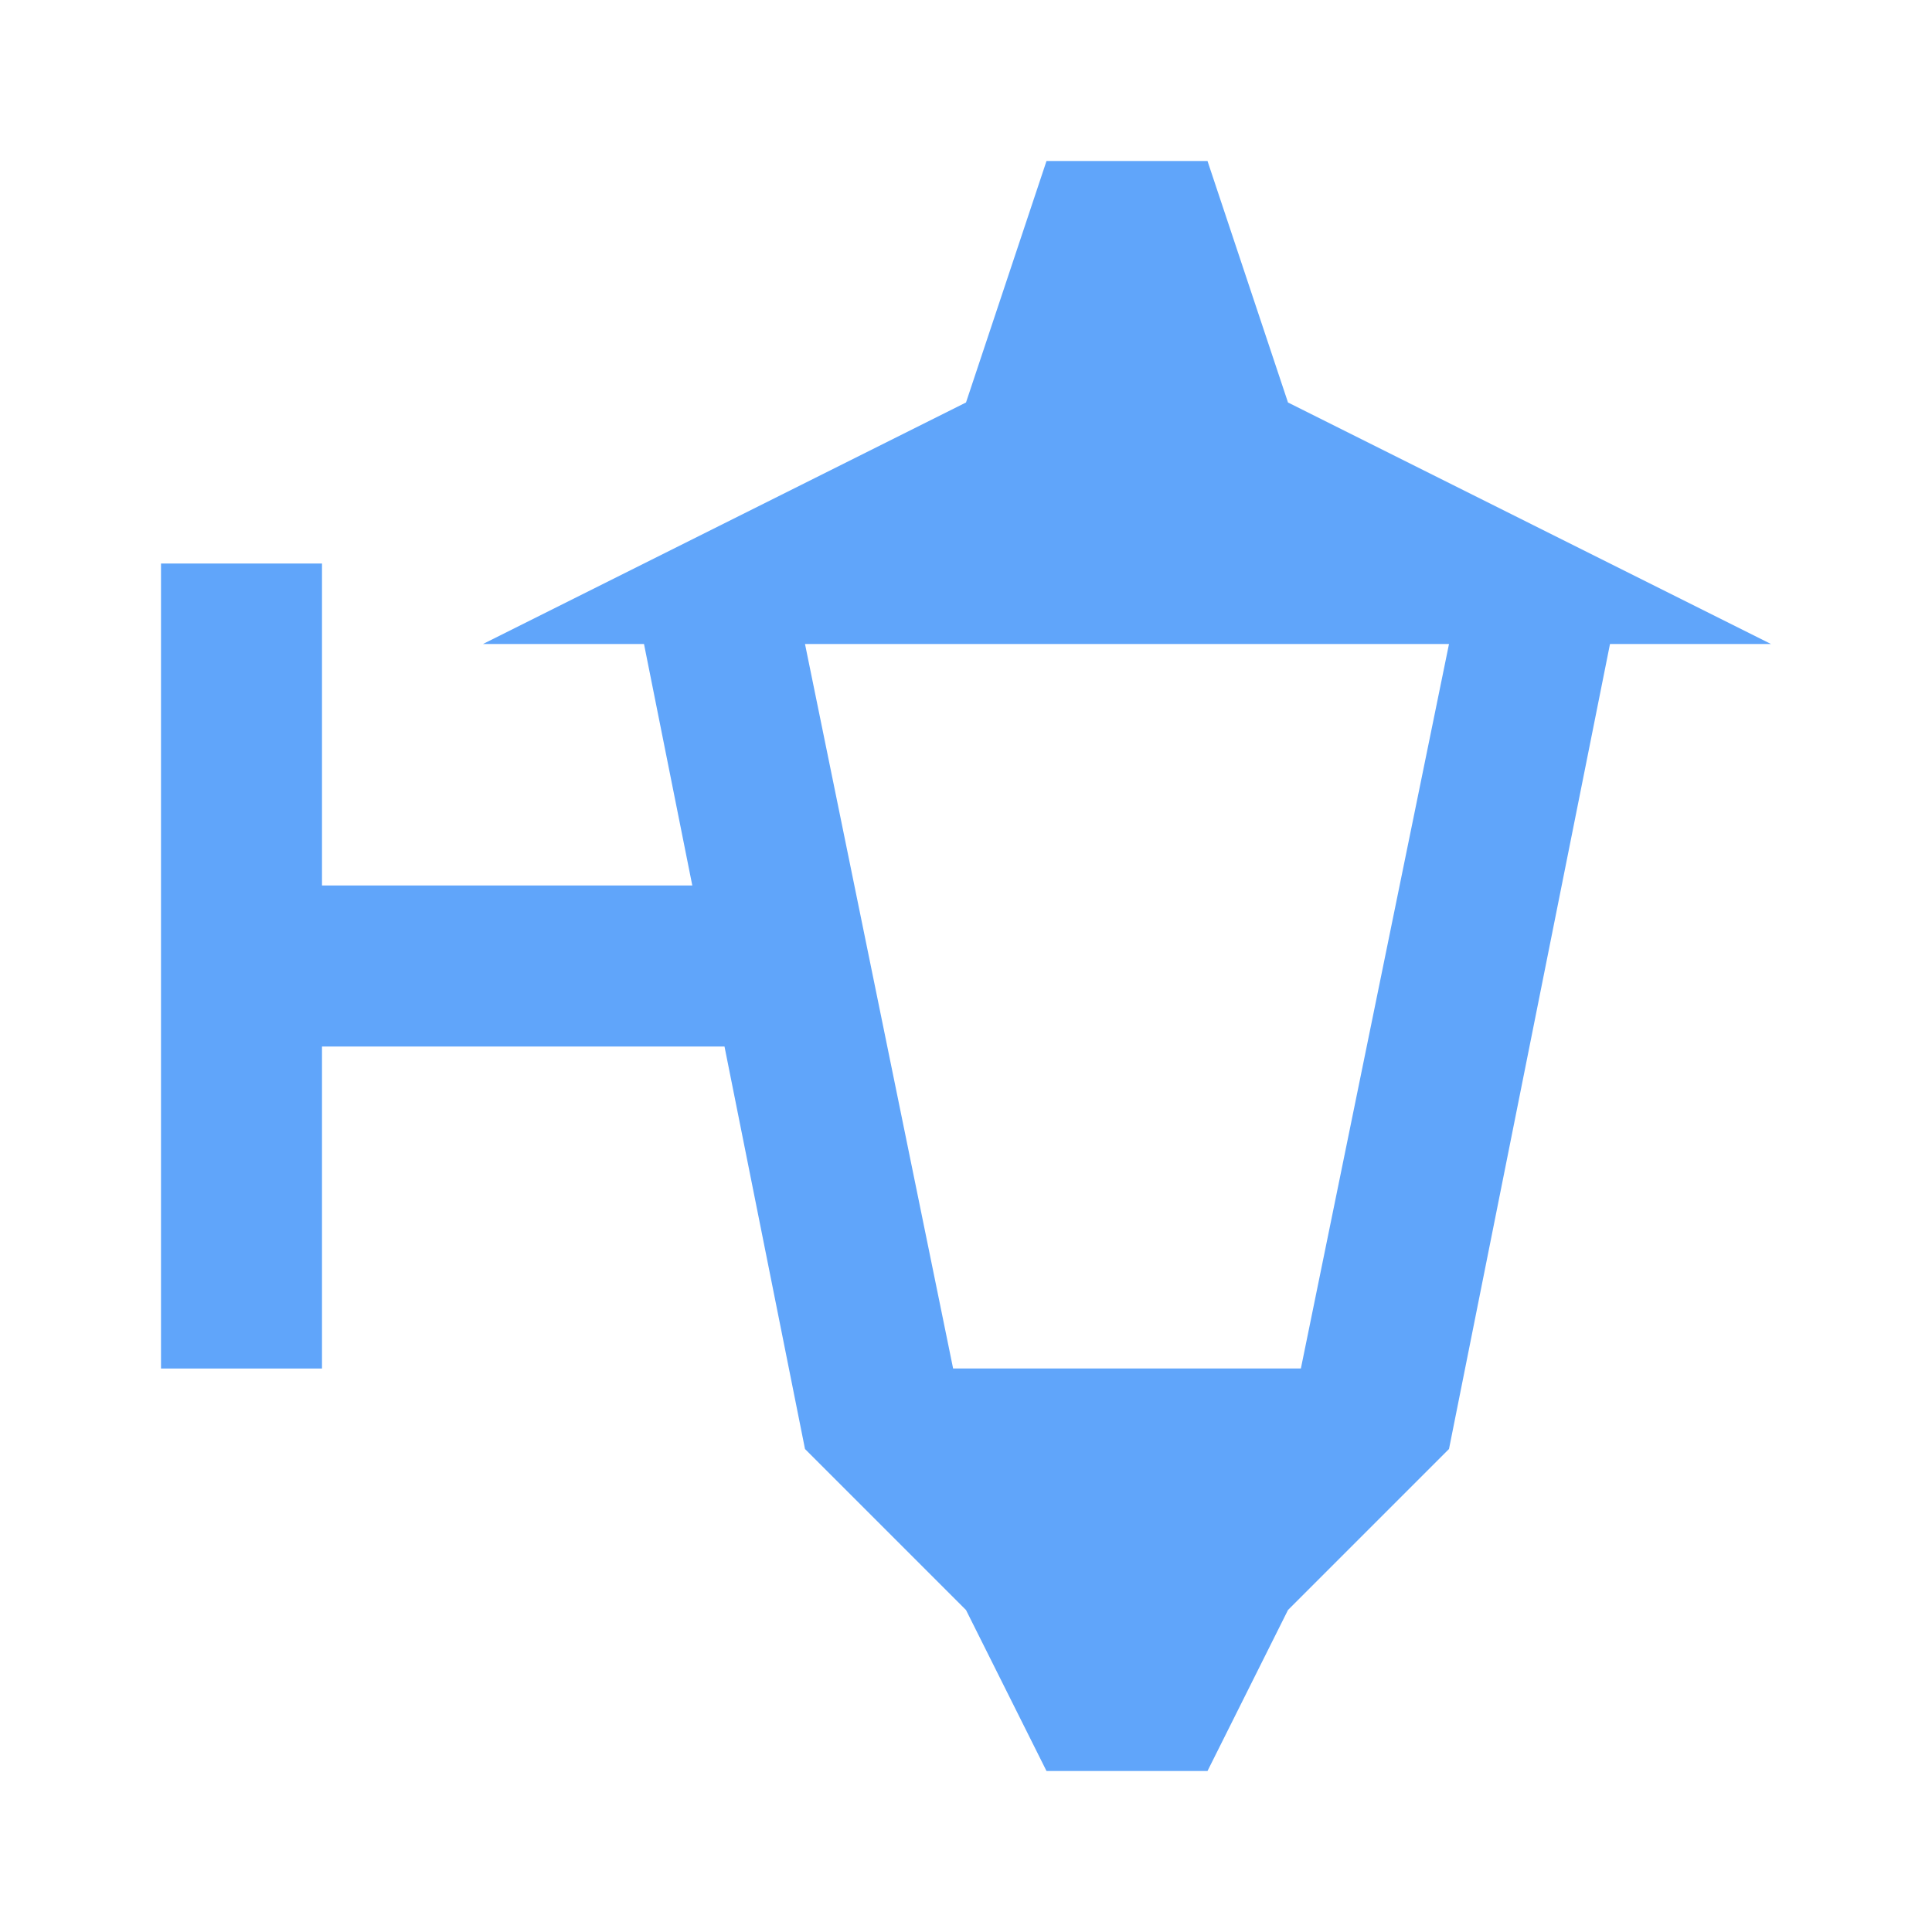 <svg xmlns="http://www.w3.org/2000/svg" width="25px" height="25px" viewBox="0 0 24 24"><path fill="#60a5fa" d="m16 5l-1-3h-2l-1 3l-6 3h2l.6 3H4V7H2v10h2v-4h5l1 5l2 2l1 2h2l1-2l2-2l2-10h2m-5.84 9h-4.32L10 8h8Z"/></svg>